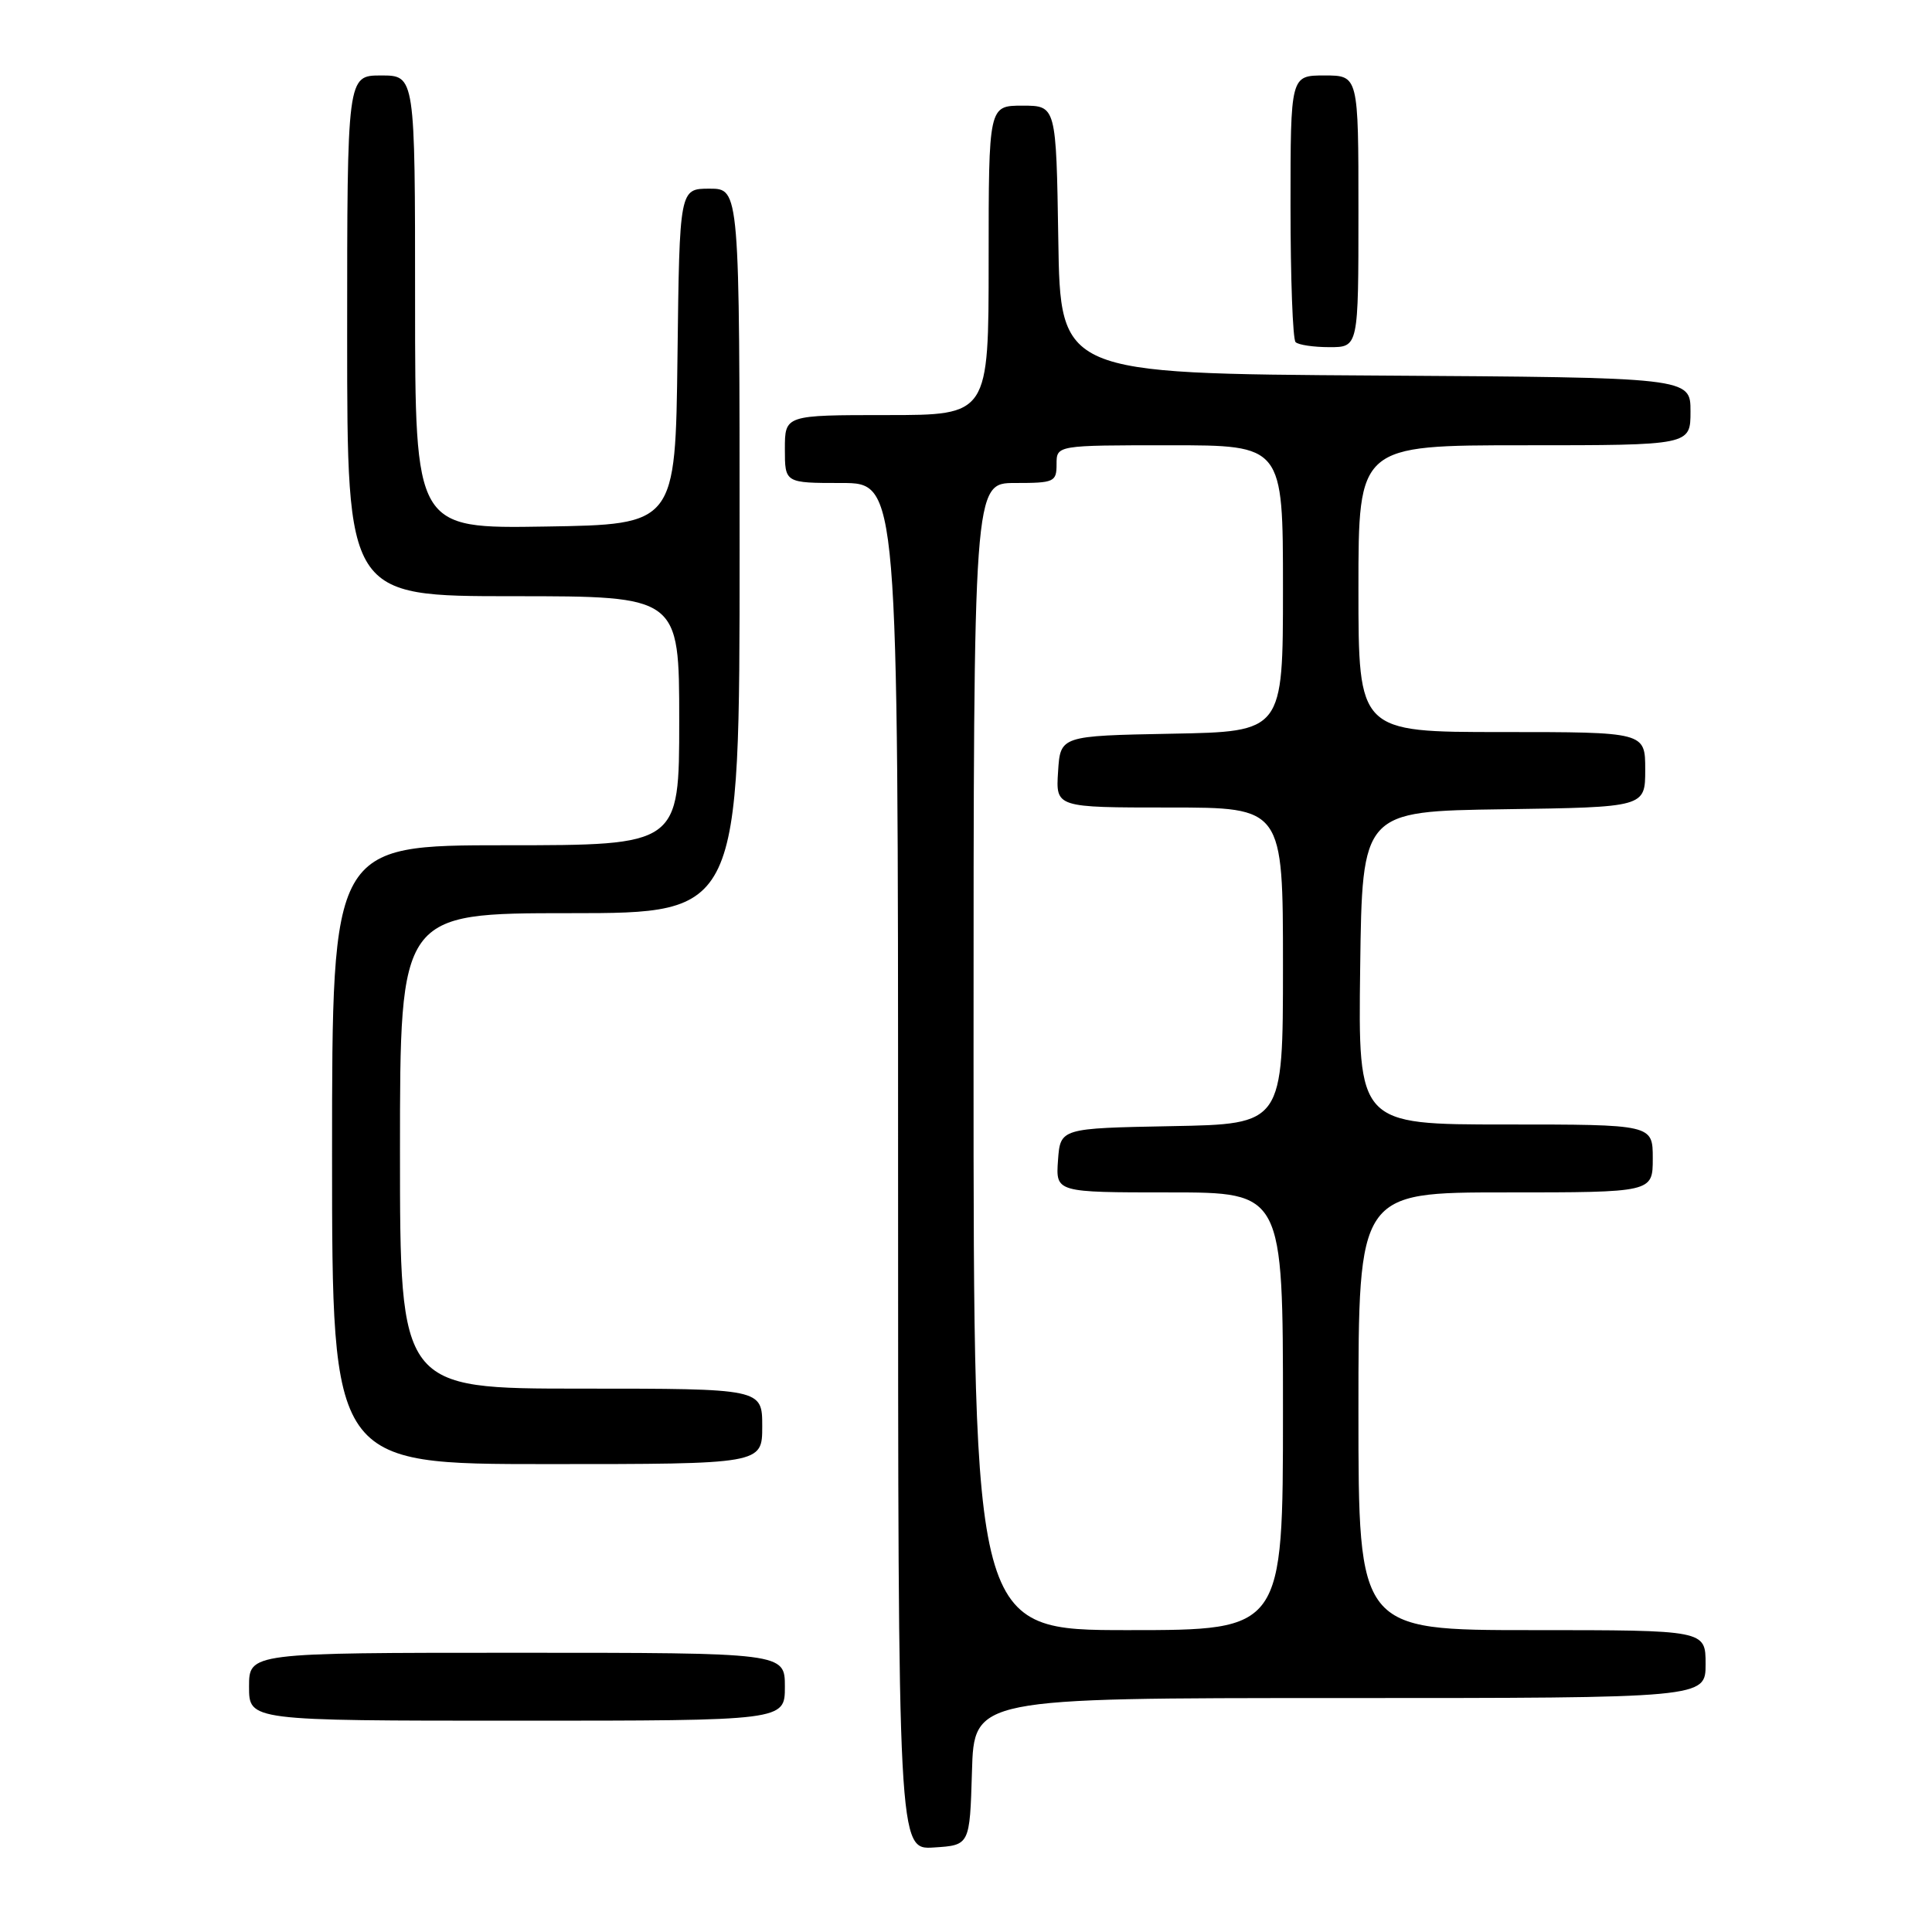 <?xml version="1.0" encoding="UTF-8" standalone="no"?>
<!DOCTYPE svg PUBLIC "-//W3C//DTD SVG 1.1//EN" "http://www.w3.org/Graphics/SVG/1.1/DTD/svg11.dtd" >
<svg xmlns="http://www.w3.org/2000/svg" xmlns:xlink="http://www.w3.org/1999/xlink" version="1.1" viewBox="0 0 256 256">
 <g >
 <path fill="currentColor"
d=" M 128.79 234.75 C 129.07 225.00 129.07 225.00 177.54 225.00 C 226.00 225.00 226.00 225.00 226.00 220.50 C 226.00 216.00 226.00 216.00 203.00 216.00 C 180.00 216.00 180.00 216.00 180.00 187.00 C 180.00 158.00 180.00 158.00 199.50 158.00 C 219.00 158.00 219.00 158.00 219.00 153.50 C 219.00 149.00 219.00 149.00 199.48 149.00 C 179.96 149.00 179.96 149.00 180.23 128.25 C 180.50 107.50 180.50 107.50 199.25 107.23 C 218.00 106.96 218.00 106.96 218.00 101.98 C 218.00 97.00 218.00 97.00 199.00 97.00 C 180.00 97.00 180.00 97.00 180.00 78.00 C 180.00 59.00 180.00 59.00 202.00 59.00 C 224.00 59.00 224.00 59.00 224.00 54.51 C 224.00 50.02 224.00 50.02 182.25 49.76 C 140.50 49.50 140.50 49.50 140.23 31.75 C 139.95 14.00 139.95 14.00 135.48 14.00 C 131.00 14.00 131.00 14.00 131.00 34.50 C 131.00 55.00 131.00 55.00 117.50 55.00 C 104.00 55.00 104.00 55.00 104.00 59.50 C 104.00 64.00 104.00 64.00 111.50 64.00 C 119.00 64.00 119.00 64.00 119.00 154.55 C 119.00 245.11 119.00 245.11 123.75 244.80 C 128.50 244.50 128.50 244.50 128.79 234.75 Z  M 104.00 223.50 C 104.00 219.00 104.00 219.00 68.50 219.00 C 33.00 219.00 33.00 219.00 33.00 223.50 C 33.00 228.00 33.00 228.00 68.50 228.00 C 104.00 228.00 104.00 228.00 104.00 223.50 Z  M 101.00 189.00 C 101.00 184.00 101.00 184.00 77.00 184.00 C 53.00 184.00 53.00 184.00 53.00 152.50 C 53.00 121.00 53.00 121.00 75.50 121.00 C 98.00 121.00 98.00 121.00 98.00 73.00 C 98.00 25.00 98.00 25.00 94.02 25.00 C 90.04 25.00 90.04 25.00 89.77 47.25 C 89.50 69.50 89.50 69.50 72.25 69.77 C 55.00 70.05 55.00 70.05 55.00 40.02 C 55.00 10.00 55.00 10.00 50.50 10.00 C 46.00 10.00 46.00 10.00 46.00 44.50 C 46.00 79.00 46.00 79.00 68.00 79.00 C 90.00 79.00 90.00 79.00 90.00 95.50 C 90.00 112.00 90.00 112.00 67.00 112.00 C 44.00 112.00 44.00 112.00 44.00 153.00 C 44.00 194.00 44.00 194.00 72.50 194.00 C 101.00 194.00 101.00 194.00 101.00 189.00 Z  M 180.00 28.00 C 180.00 10.00 180.00 10.00 175.50 10.00 C 171.00 10.00 171.00 10.00 171.00 27.33 C 171.00 36.87 171.30 44.97 171.67 45.33 C 172.03 45.70 174.06 46.00 176.17 46.00 C 180.00 46.00 180.00 46.00 180.00 28.00 Z  M 129.00 140.00 C 129.00 64.00 129.00 64.00 134.50 64.00 C 139.70 64.00 140.00 63.86 140.00 61.50 C 140.00 59.00 140.00 59.00 155.00 59.00 C 170.00 59.00 170.00 59.00 170.00 77.97 C 170.00 96.95 170.00 96.95 155.25 97.22 C 140.50 97.50 140.50 97.50 140.20 102.25 C 139.89 107.00 139.89 107.00 154.95 107.00 C 170.00 107.00 170.00 107.00 170.00 127.97 C 170.00 148.95 170.00 148.95 155.25 149.22 C 140.50 149.50 140.50 149.50 140.19 153.75 C 139.89 158.00 139.89 158.00 154.94 158.00 C 170.00 158.00 170.00 158.00 170.00 187.00 C 170.00 216.00 170.00 216.00 149.50 216.00 C 129.00 216.00 129.00 216.00 129.00 140.00 Z "/>
</g>
</svg>